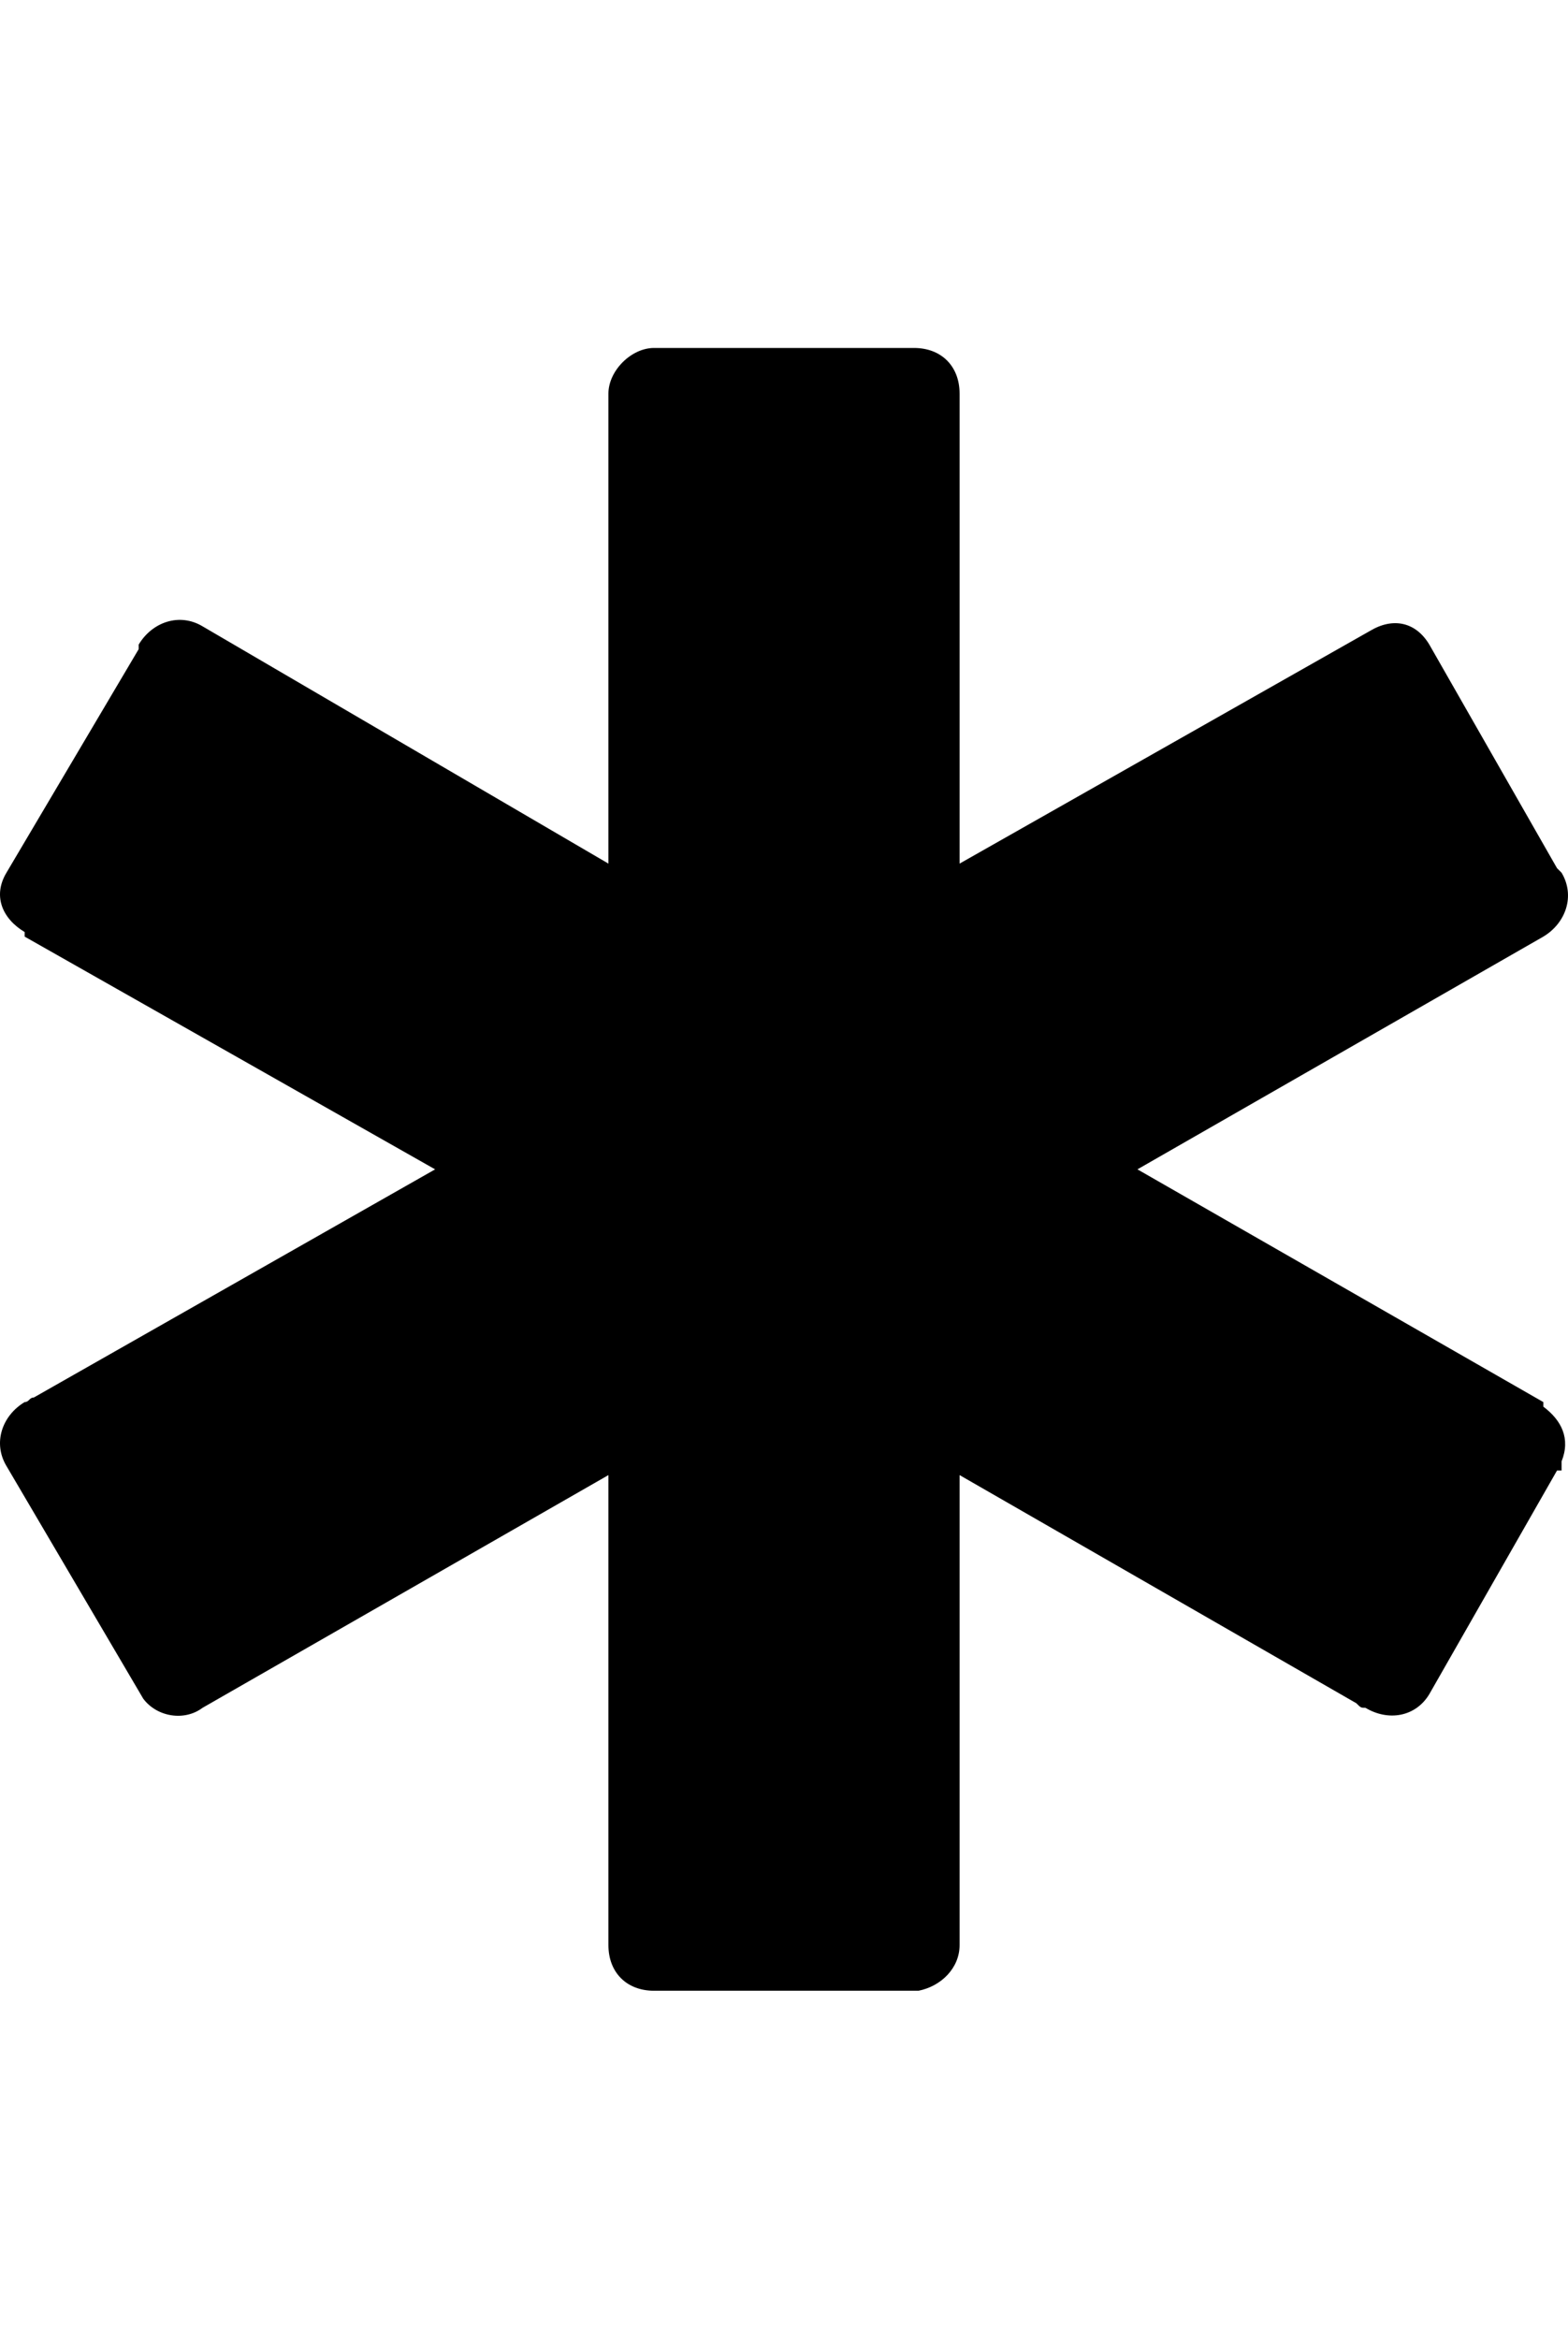 <svg version="1.1" xmlns="http://www.w3.org/2000/svg" xmlns:xlink="http://www.w3.org/1999/xlink" id="asterisk" viewBox="0 0 343.819 512.5"><path d="M338.41 308.25c4 3 6 7 4 12v2h-1l-28 49c-3 5-9 6-14 3-1 0-1 0-2-1l-87-50v103c0 5-4 9-9 10h-58c-6 0-10-4-10-10v-103l-89 51c-4 3-10 2-13-2l-30-51c-3-5-1-11 4-14 1 0 1-1 2-1l88-50-90-51v-1c-5-3-7-8-4-13l29-49v-1c3-5 9-7 14-4l89 52v-103c0-5 5-10 10-10h57c6 0 10 4 10 10v103l90-51c5-3 10-2 13 3l28 49 1 1c3 5 1 11-4 14l-89 51 89 51v1z"/></svg>